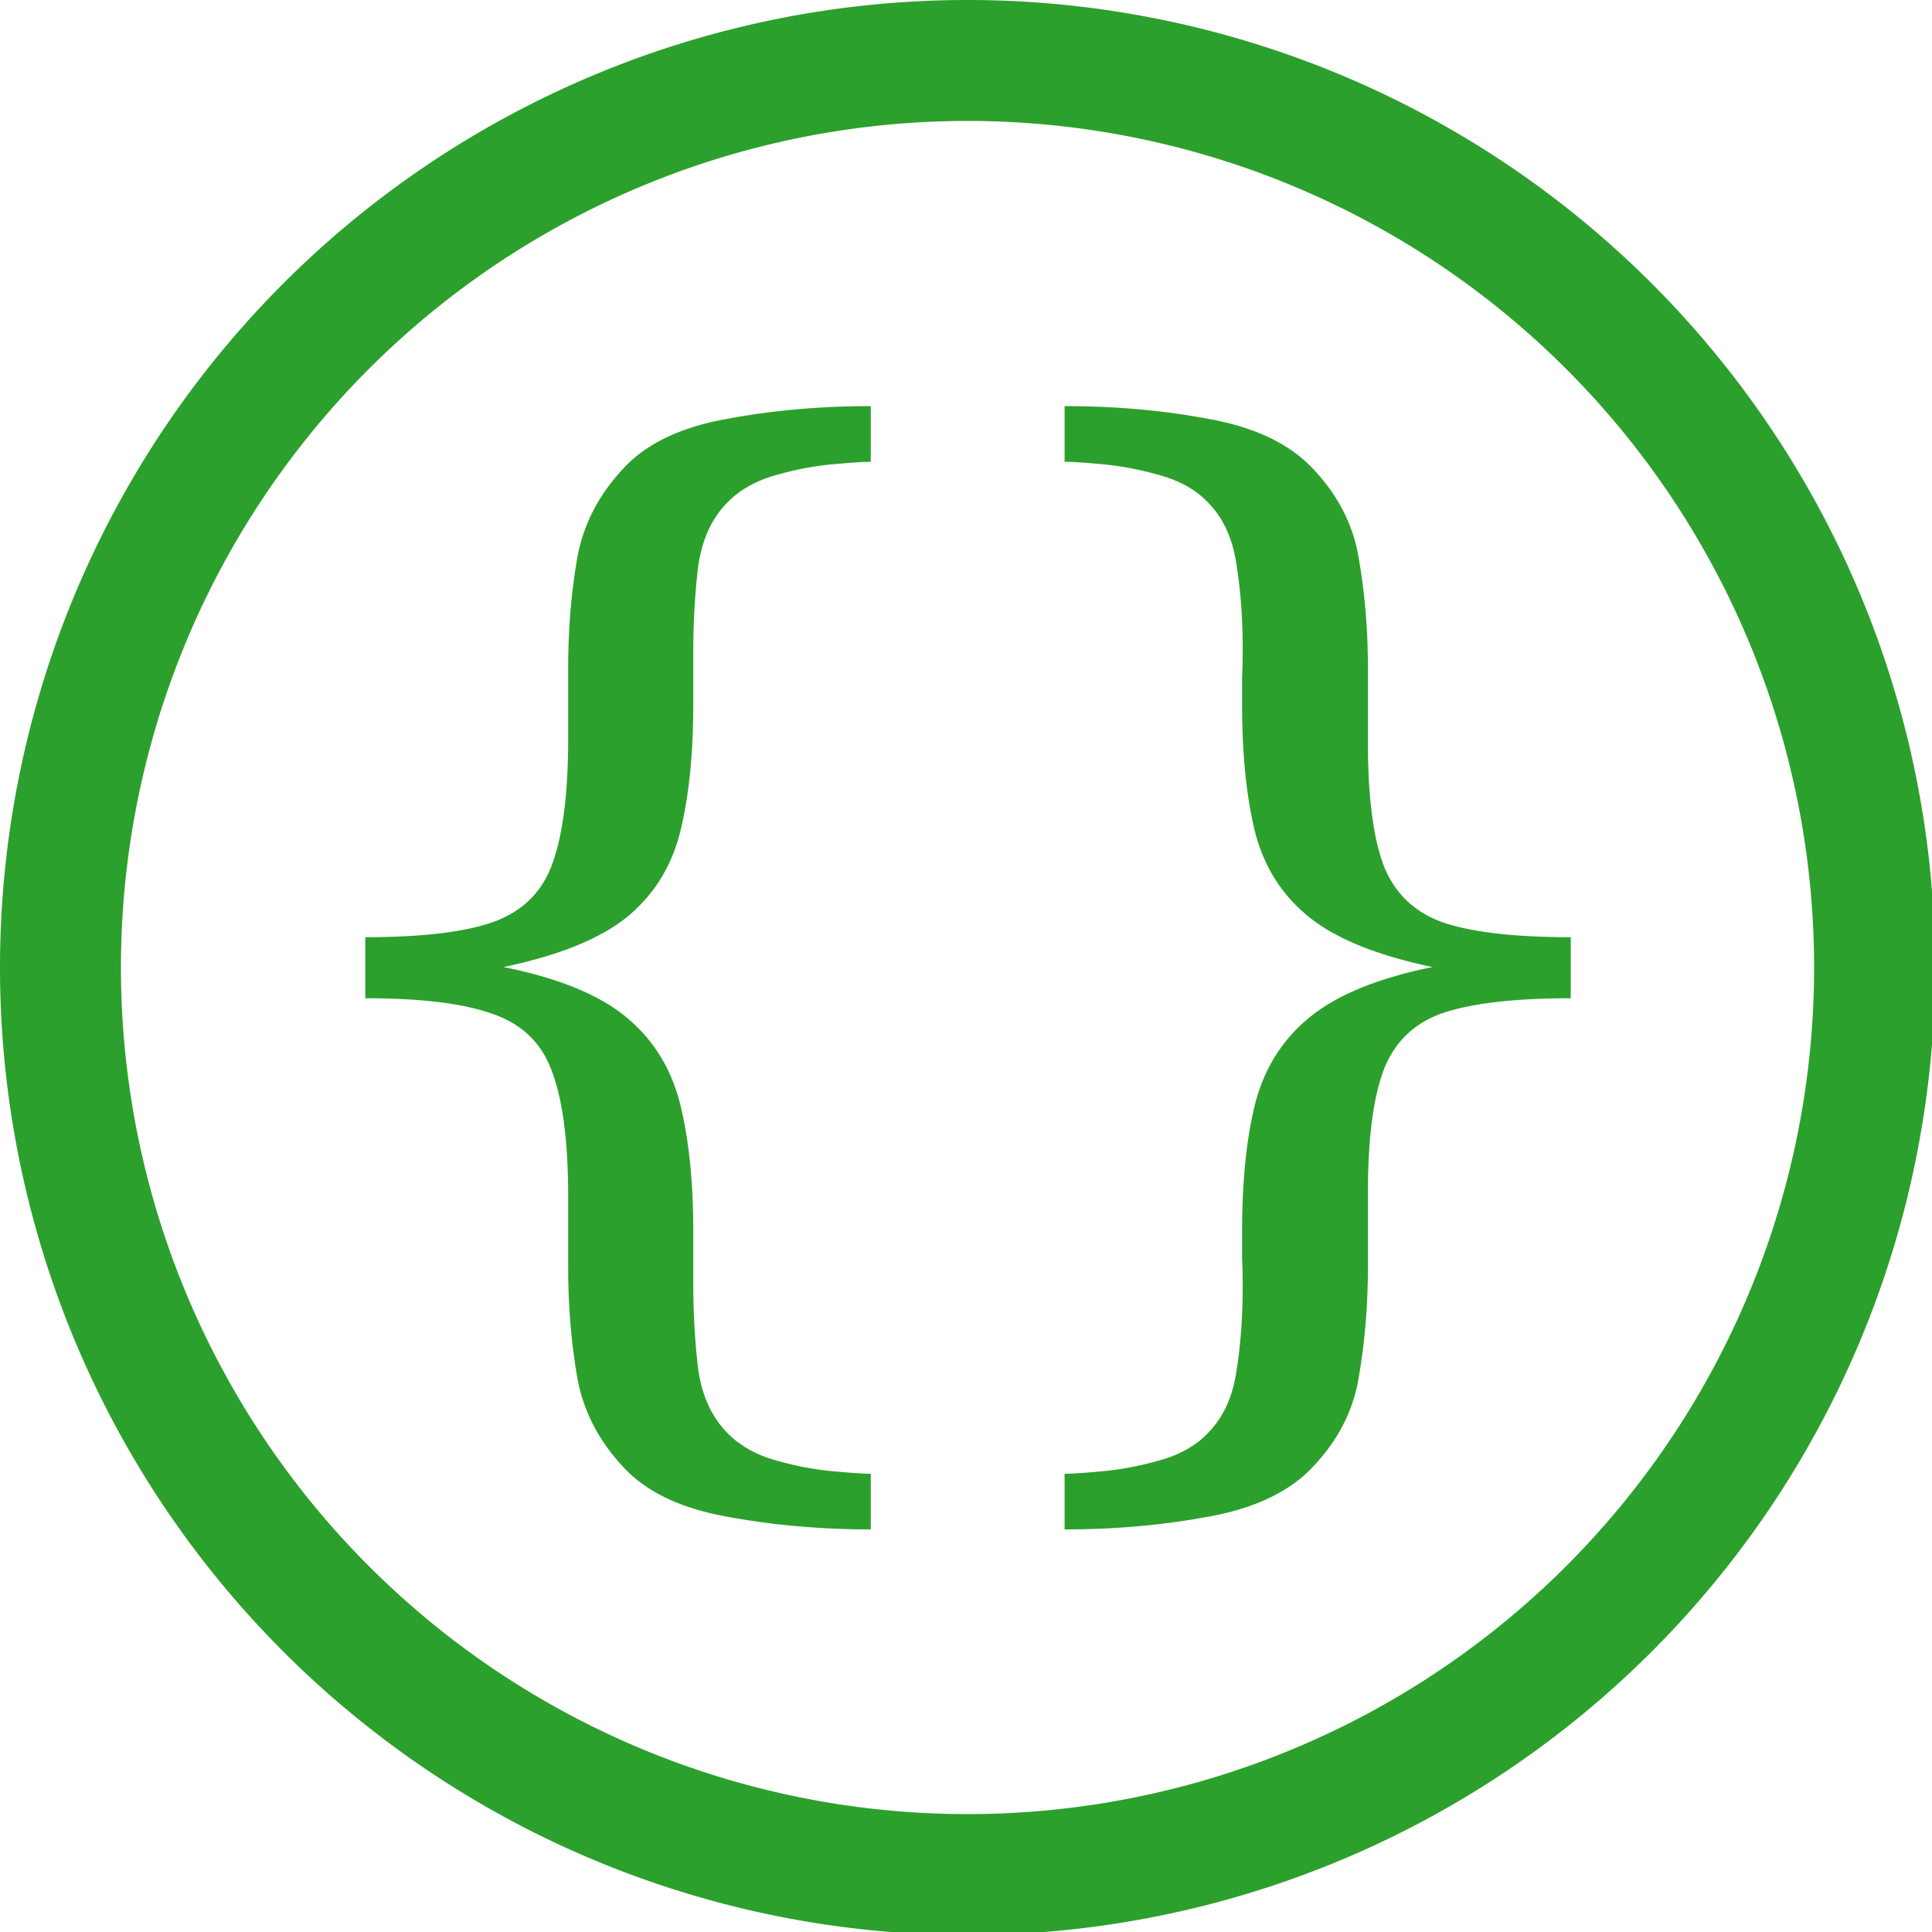<?xml version="1.0" encoding="UTF-8" standalone="no"?>
<svg
   xmlns:dc="http://purl.org/dc/elements/1.1/"
   xmlns:cc="http://creativecommons.org/ns#"
   xmlns:rdf="http://www.w3.org/1999/02/22-rdf-syntax-ns#"
   xmlns:svg="http://www.w3.org/2000/svg"
   xmlns="http://www.w3.org/2000/svg"
   xmlns:sodipodi="http://sodipodi.sourceforge.net/DTD/sodipodi-0.dtd"
   xmlns:inkscape="http://www.inkscape.org/namespaces/inkscape"
   width="48"
   height="48"
   viewBox="0 0 12.7 12.7"
   version="1.1"
   id="svg4"
   sodipodi:docname="preferences-web-browser-stylesheets.svg"
   inkscape:version="0.92.5 (2060ec1f9f, 2020-04-08)">
  <defs
     id="defs8">
  <style
     id="current-color-scheme"
     type="text/css">
      .ColorScheme-Highlight {
        color:#2ca02c;
      }
  </style>
  </defs>
  <path
     class="ColorScheme-Highlight"
     style="fill:currentColor"
     d="M 24 0 A 24 24 0 0 0 0 24 A 24 24 0 0 0 24 48 A 24 24 0 0 0 48 24 A 24 24 0 0 0 24 0 z M 24 3 A 21 21 0 0 1 45 24 A 21 21 0 0 1 24 45 A 21 21 0 0 1 3 24 A 21 21 0 0 1 24 3 z M 21.6 10.074 C 20.36 10.074 19.177 10.178 18.051 10.387 C 16.936 10.584 16.094 10.973 15.525 11.555 C 14.866 12.235 14.462 13.007 14.314 13.873 C 14.167 14.728 14.094 15.627 14.094 16.57 L 14.094 18.314 C 14.094 19.674 13.963 20.711 13.701 21.424 C 13.451 22.126 12.962 22.608 12.234 22.871 C 11.518 23.123 10.459 23.248 9.061 23.248 L 9.061 24.762 C 10.459 24.762 11.518 24.893 12.234 25.156 C 12.962 25.408 13.451 25.891 13.701 26.604 C 13.963 27.305 14.094 28.338 14.094 29.697 L 14.094 31.439 C 14.094 32.372 14.167 33.272 14.314 34.139 C 14.462 35.005 14.866 35.777 15.525 36.457 C 16.094 37.038 16.936 37.428 18.051 37.625 C 19.177 37.833 20.36 37.938 21.6 37.938 L 21.6 36.557 C 21.406 36.557 21.076 36.534 20.609 36.49 C 20.155 36.446 19.682 36.353 19.193 36.211 C 18.716 36.068 18.329 35.842 18.033 35.535 C 17.647 35.14 17.407 34.61 17.316 33.941 C 17.237 33.272 17.197 32.564 17.197 31.818 L 17.197 30.553 C 17.197 29.314 17.089 28.261 16.873 27.395 C 16.657 26.517 16.214 25.798 15.543 25.238 C 14.872 24.679 13.855 24.262 12.49 23.988 C 13.855 23.703 14.872 23.293 15.543 22.756 C 16.214 22.208 16.657 21.499 16.873 20.633 C 17.089 19.767 17.197 18.709 17.197 17.459 L 17.197 16.191 C 17.197 15.446 17.237 14.739 17.316 14.07 C 17.407 13.401 17.647 12.869 18.033 12.475 C 18.329 12.168 18.716 11.943 19.193 11.801 C 19.682 11.658 20.155 11.565 20.609 11.521 C 21.076 11.478 21.406 11.455 21.6 11.455 L 21.6 10.074 z M 26.408 10.074 L 26.408 11.455 C 26.613 11.455 26.944 11.478 27.398 11.521 C 27.853 11.565 28.325 11.658 28.814 11.801 C 29.303 11.943 29.69 12.168 29.975 12.475 C 30.35 12.858 30.583 13.375 30.674 14.021 C 30.776 14.668 30.826 15.359 30.826 16.094 C 30.826 16.324 30.822 16.555 30.811 16.785 L 30.811 17.459 C 30.811 18.709 30.919 19.773 31.135 20.65 C 31.362 21.517 31.811 22.219 32.482 22.756 C 33.153 23.293 34.171 23.703 35.535 23.988 C 34.182 24.262 33.165 24.679 32.482 25.238 C 31.811 25.787 31.362 26.5 31.135 27.377 C 30.919 28.243 30.811 29.303 30.811 30.553 L 30.811 31.227 C 30.822 31.457 30.826 31.688 30.826 31.918 C 30.826 32.653 30.776 33.343 30.674 33.99 C 30.583 34.637 30.35 35.151 29.975 35.535 C 29.69 35.842 29.303 36.068 28.814 36.211 C 28.325 36.353 27.853 36.446 27.398 36.49 C 26.944 36.534 26.613 36.557 26.408 36.557 L 26.408 37.938 C 27.659 37.938 28.843 37.833 29.957 37.625 C 31.071 37.428 31.918 37.038 32.498 36.457 C 33.169 35.777 33.573 35.005 33.709 34.139 C 33.857 33.272 33.932 32.372 33.932 31.439 L 33.932 29.598 C 33.932 28.249 34.063 27.23 34.324 26.539 C 34.597 25.837 35.092 25.364 35.809 25.123 C 36.536 24.882 37.587 24.762 38.963 24.762 L 38.963 23.248 C 37.587 23.248 36.536 23.128 35.809 22.887 C 35.092 22.635 34.597 22.164 34.324 21.473 C 34.063 20.782 33.932 19.761 33.932 18.412 L 33.932 16.57 C 33.932 15.627 33.857 14.728 33.709 13.873 C 33.573 13.007 33.169 12.235 32.498 11.555 C 31.918 10.973 31.071 10.584 29.957 10.387 C 28.843 10.178 27.659 10.074 26.408 10.074 z "
     transform="scale(0.265)"
     id="path841" />
</svg>
